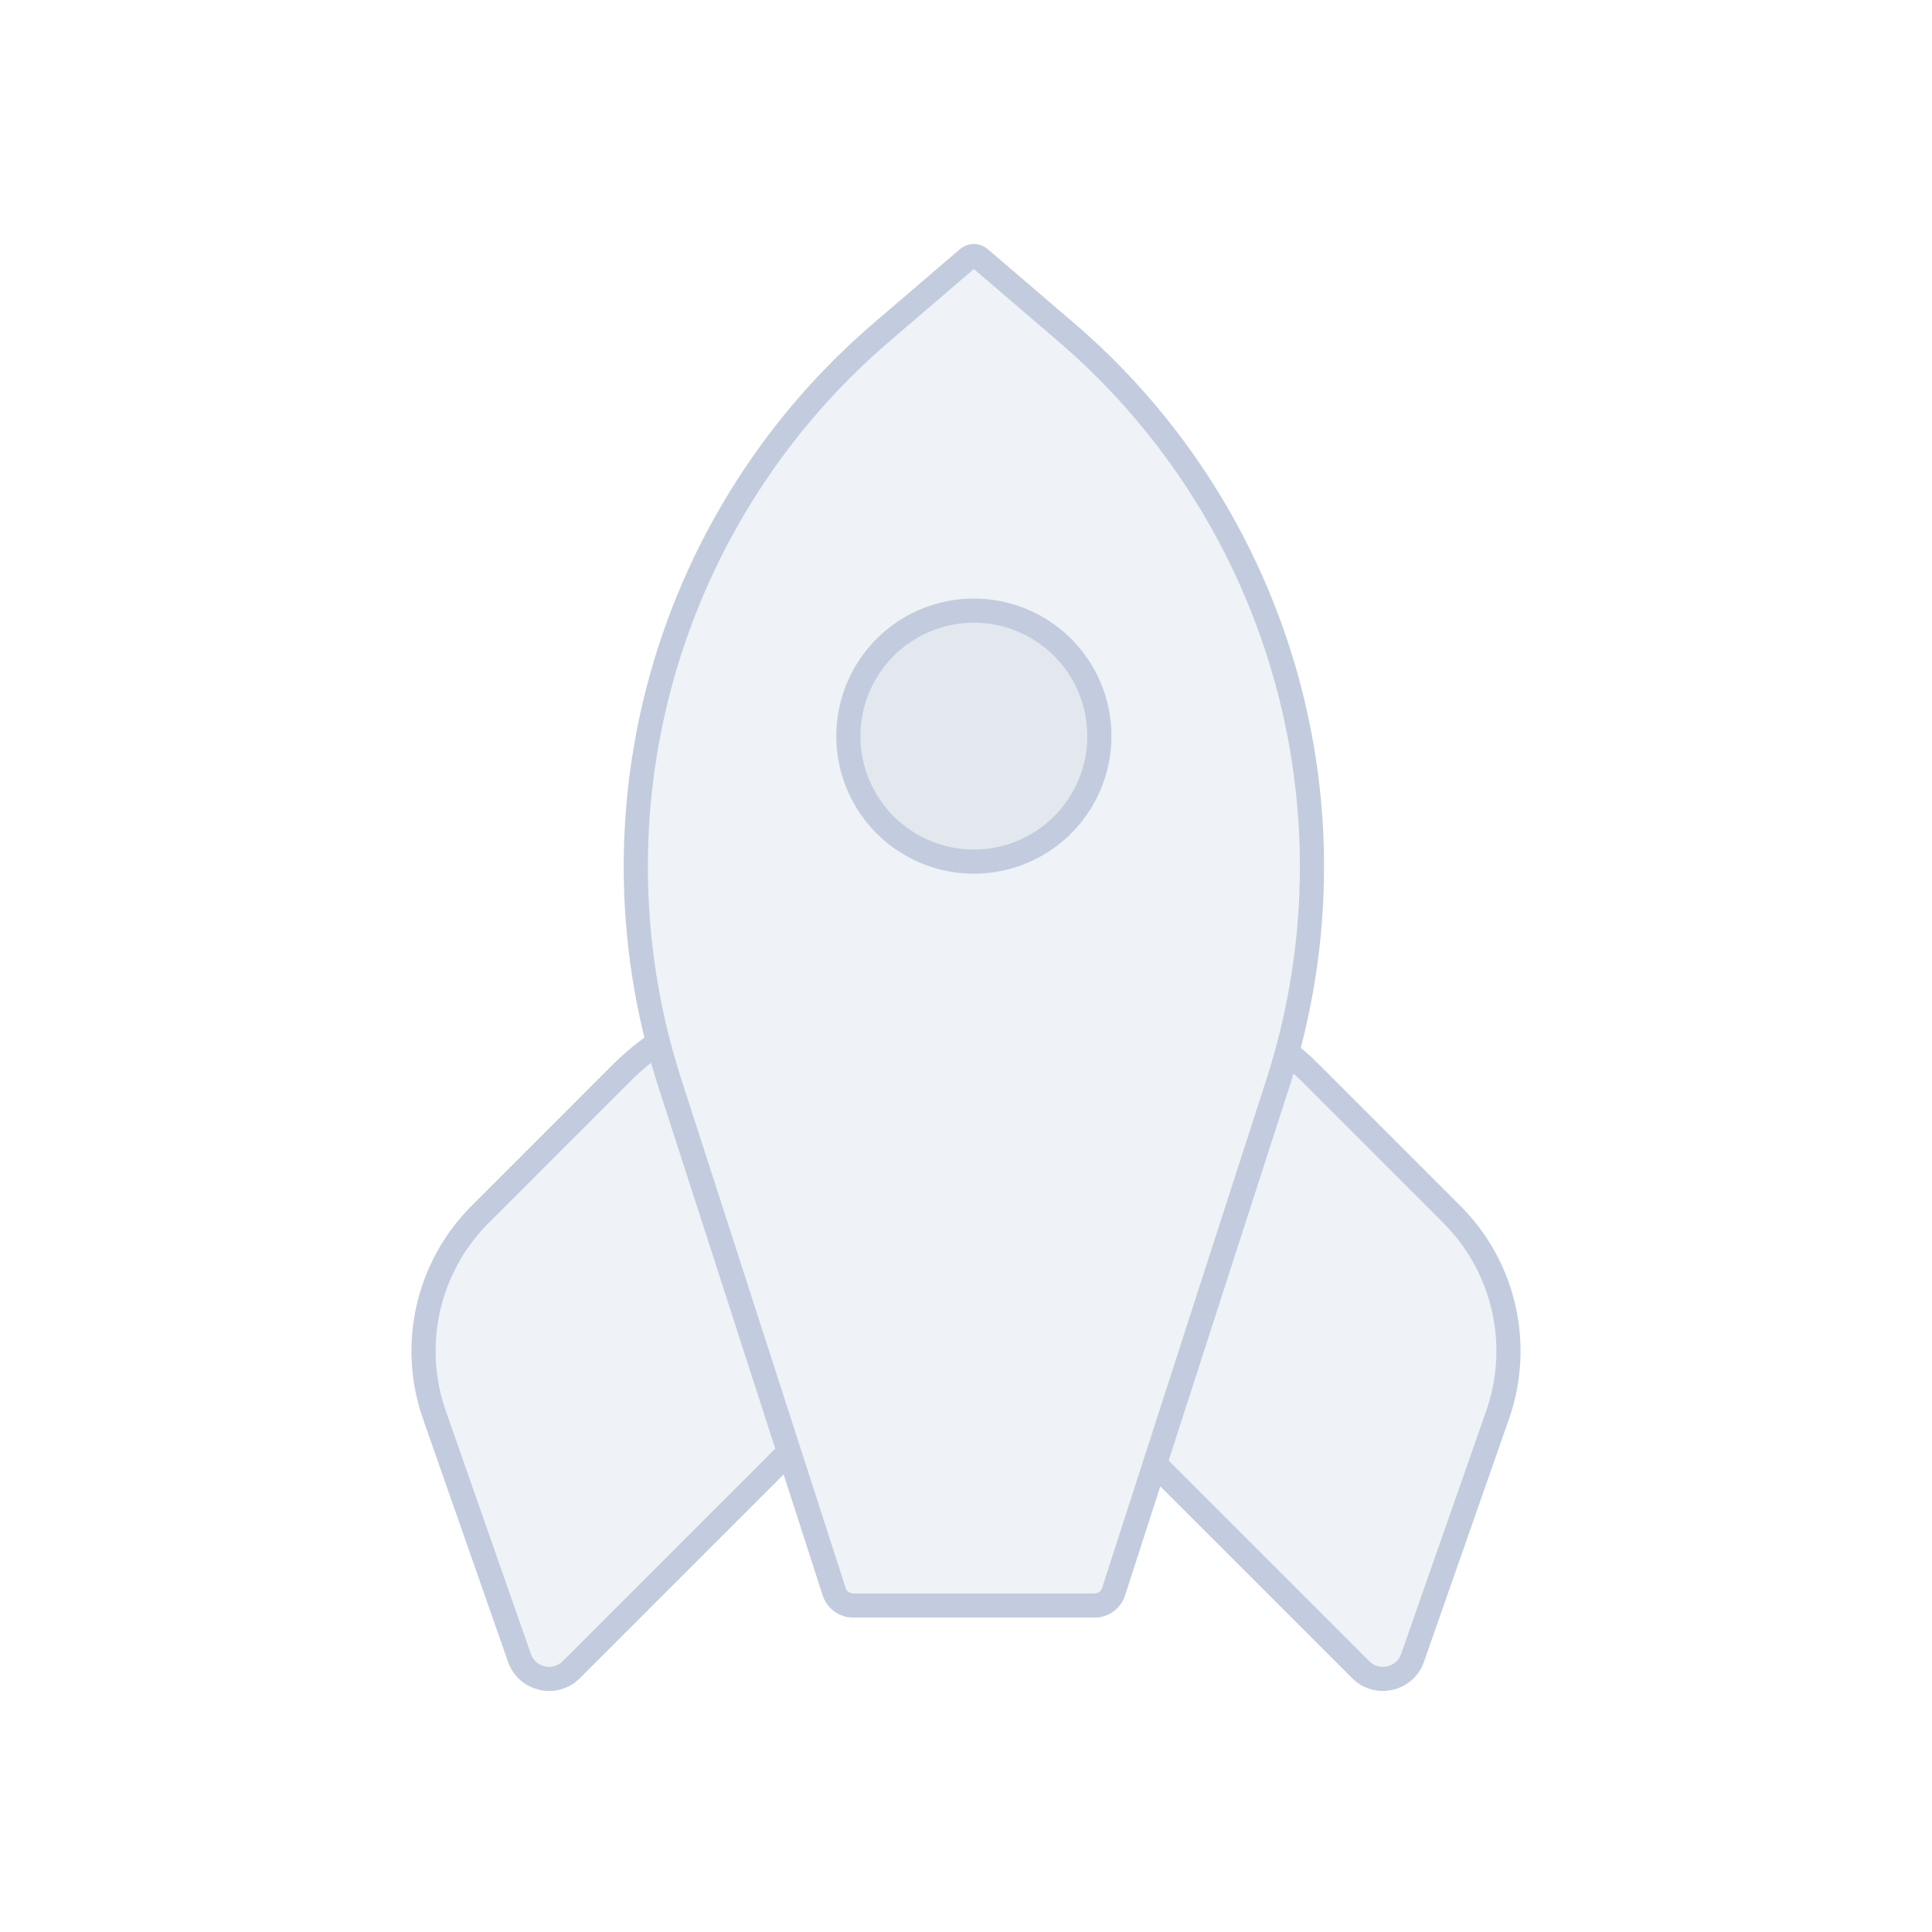 <svg width="80" height="80" viewBox="0 0 80 80" fill="none" xmlns="http://www.w3.org/2000/svg">
  <path d="M27.253 43.18C26.72 43.538 26.218 43.949 25.757 44.41L19.88 50.287C17.707 52.459 16.971 55.684 17.986 58.584L21.509 68.648C21.825 69.553 22.979 69.816 23.656 69.138L32.672 60.122L27.738 44.851C27.56 44.299 27.398 43.741 27.253 43.18Z" fill="#C2CCDE" fill-opacity="0.25" />
  <path d="M47.821 60.616L56.343 69.137C57.021 69.816 58.175 69.552 58.492 68.647L62.014 58.587C63.029 55.686 62.293 52.46 60.12 50.287L54.243 44.41C53.943 44.111 53.627 43.832 53.295 43.575C53.178 44.003 53.051 44.429 52.915 44.851L47.821 60.616Z" fill="#C2CCDE" fill-opacity="0.25" />
  <path d="M40.074 10.697C40.219 10.572 40.433 10.572 40.578 10.697L44.146 13.755C50.608 19.293 54.326 27.378 54.326 35.888C54.326 38.931 53.85 41.956 52.915 44.851L46.111 65.91C46.001 66.25 45.684 66.481 45.326 66.481H35.326C34.968 66.481 34.652 66.25 34.542 65.91L27.738 44.851C26.803 41.956 26.326 38.931 26.326 35.888C26.326 27.378 30.045 19.293 36.506 13.755L40.074 10.697Z" fill="#C2CCDE" fill-opacity="0.25" />
  <path d="M37.728 25.981C39.336 25.053 41.317 25.053 42.924 25.981C44.532 26.909 45.522 28.624 45.522 30.481C45.522 32.337 44.532 34.053 42.924 34.981C41.317 35.909 39.336 35.909 37.728 34.981C36.12 34.053 35.13 32.337 35.13 30.481C35.13 28.624 36.12 26.909 37.728 25.981Z" fill="#C2CCDE" fill-opacity="0.25" />
  <path d="M27.738 44.851L32.672 60.122L23.656 69.138C22.979 69.816 21.825 69.553 21.509 68.648L17.986 58.584C16.971 55.684 17.707 52.459 19.88 50.287L25.757 44.41C26.218 43.949 26.72 43.538 27.253 43.18C27.398 43.741 27.56 44.299 27.738 44.851ZM27.738 44.851L34.542 65.91C34.652 66.25 34.968 66.481 35.326 66.481H45.326C45.684 66.481 46.001 66.25 46.111 65.91L52.915 44.851M27.738 44.851C26.803 41.956 26.326 38.931 26.326 35.888C26.326 27.378 30.045 19.293 36.506 13.755L40.074 10.697C40.219 10.572 40.433 10.572 40.578 10.697L44.146 13.755C50.608 19.293 54.326 27.378 54.326 35.888C54.326 38.931 53.85 41.956 52.915 44.851M52.915 44.851C53.051 44.429 53.178 44.003 53.295 43.575C53.627 43.832 53.943 44.111 54.243 44.41L60.12 50.287C62.293 52.46 63.029 55.686 62.014 58.587L58.492 68.647C58.175 69.552 57.021 69.816 56.343 69.137L47.821 60.616L52.915 44.851ZM35.13 30.481C35.13 28.624 36.12 26.909 37.728 25.981C39.336 25.053 41.317 25.053 42.924 25.981C44.532 26.909 45.522 28.624 45.522 30.481C45.522 32.337 44.532 34.053 42.924 34.981C41.317 35.909 39.336 35.909 37.728 34.981C36.12 34.053 35.13 32.337 35.13 30.481Z" stroke="#C2CCDE" stroke-linecap="round" stroke-linejoin="round" />
</svg>